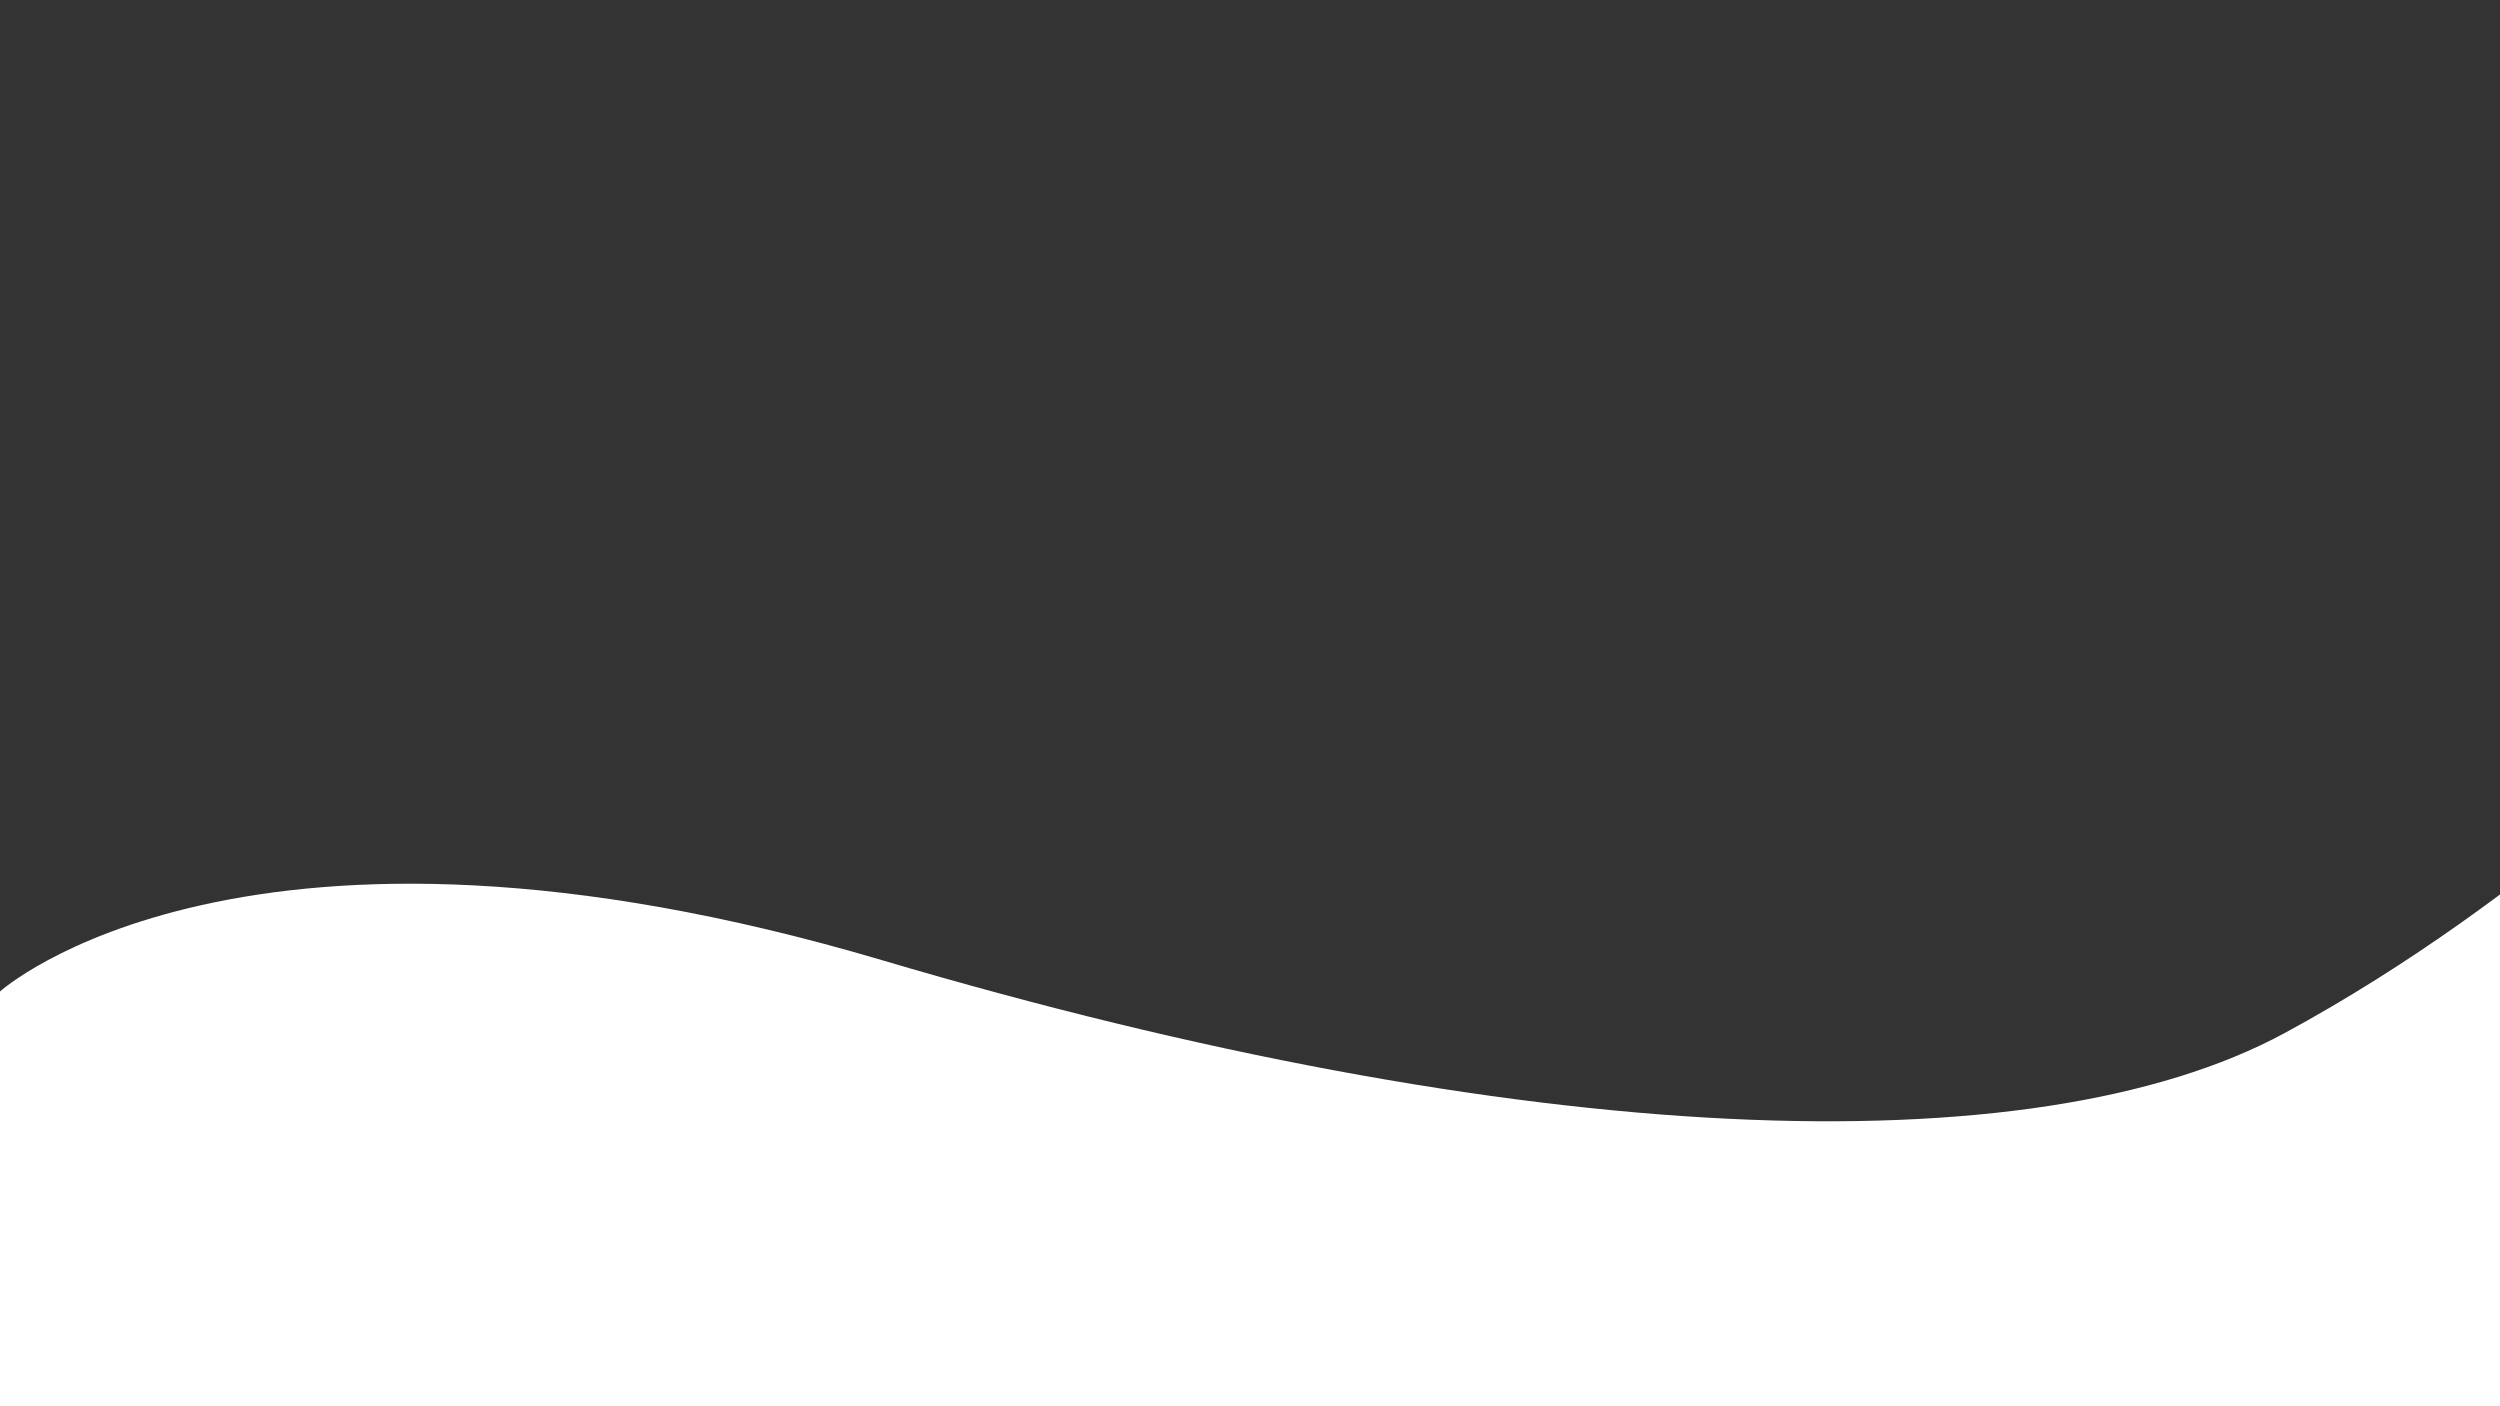 <svg xmlns="http://www.w3.org/2000/svg" viewBox="0 0 1920 1080"><rect x="0" y="0" width="1920" height="1080" fill="#333333" stroke="none"/><defs><style>.a{fill:#fff;}</style></defs><path class="a" d="M0,761.45s187.5-169,677.5-24,883,161,1077,56S2090.72,540,2090.72,540L2080,1080H0Z"/></svg>
